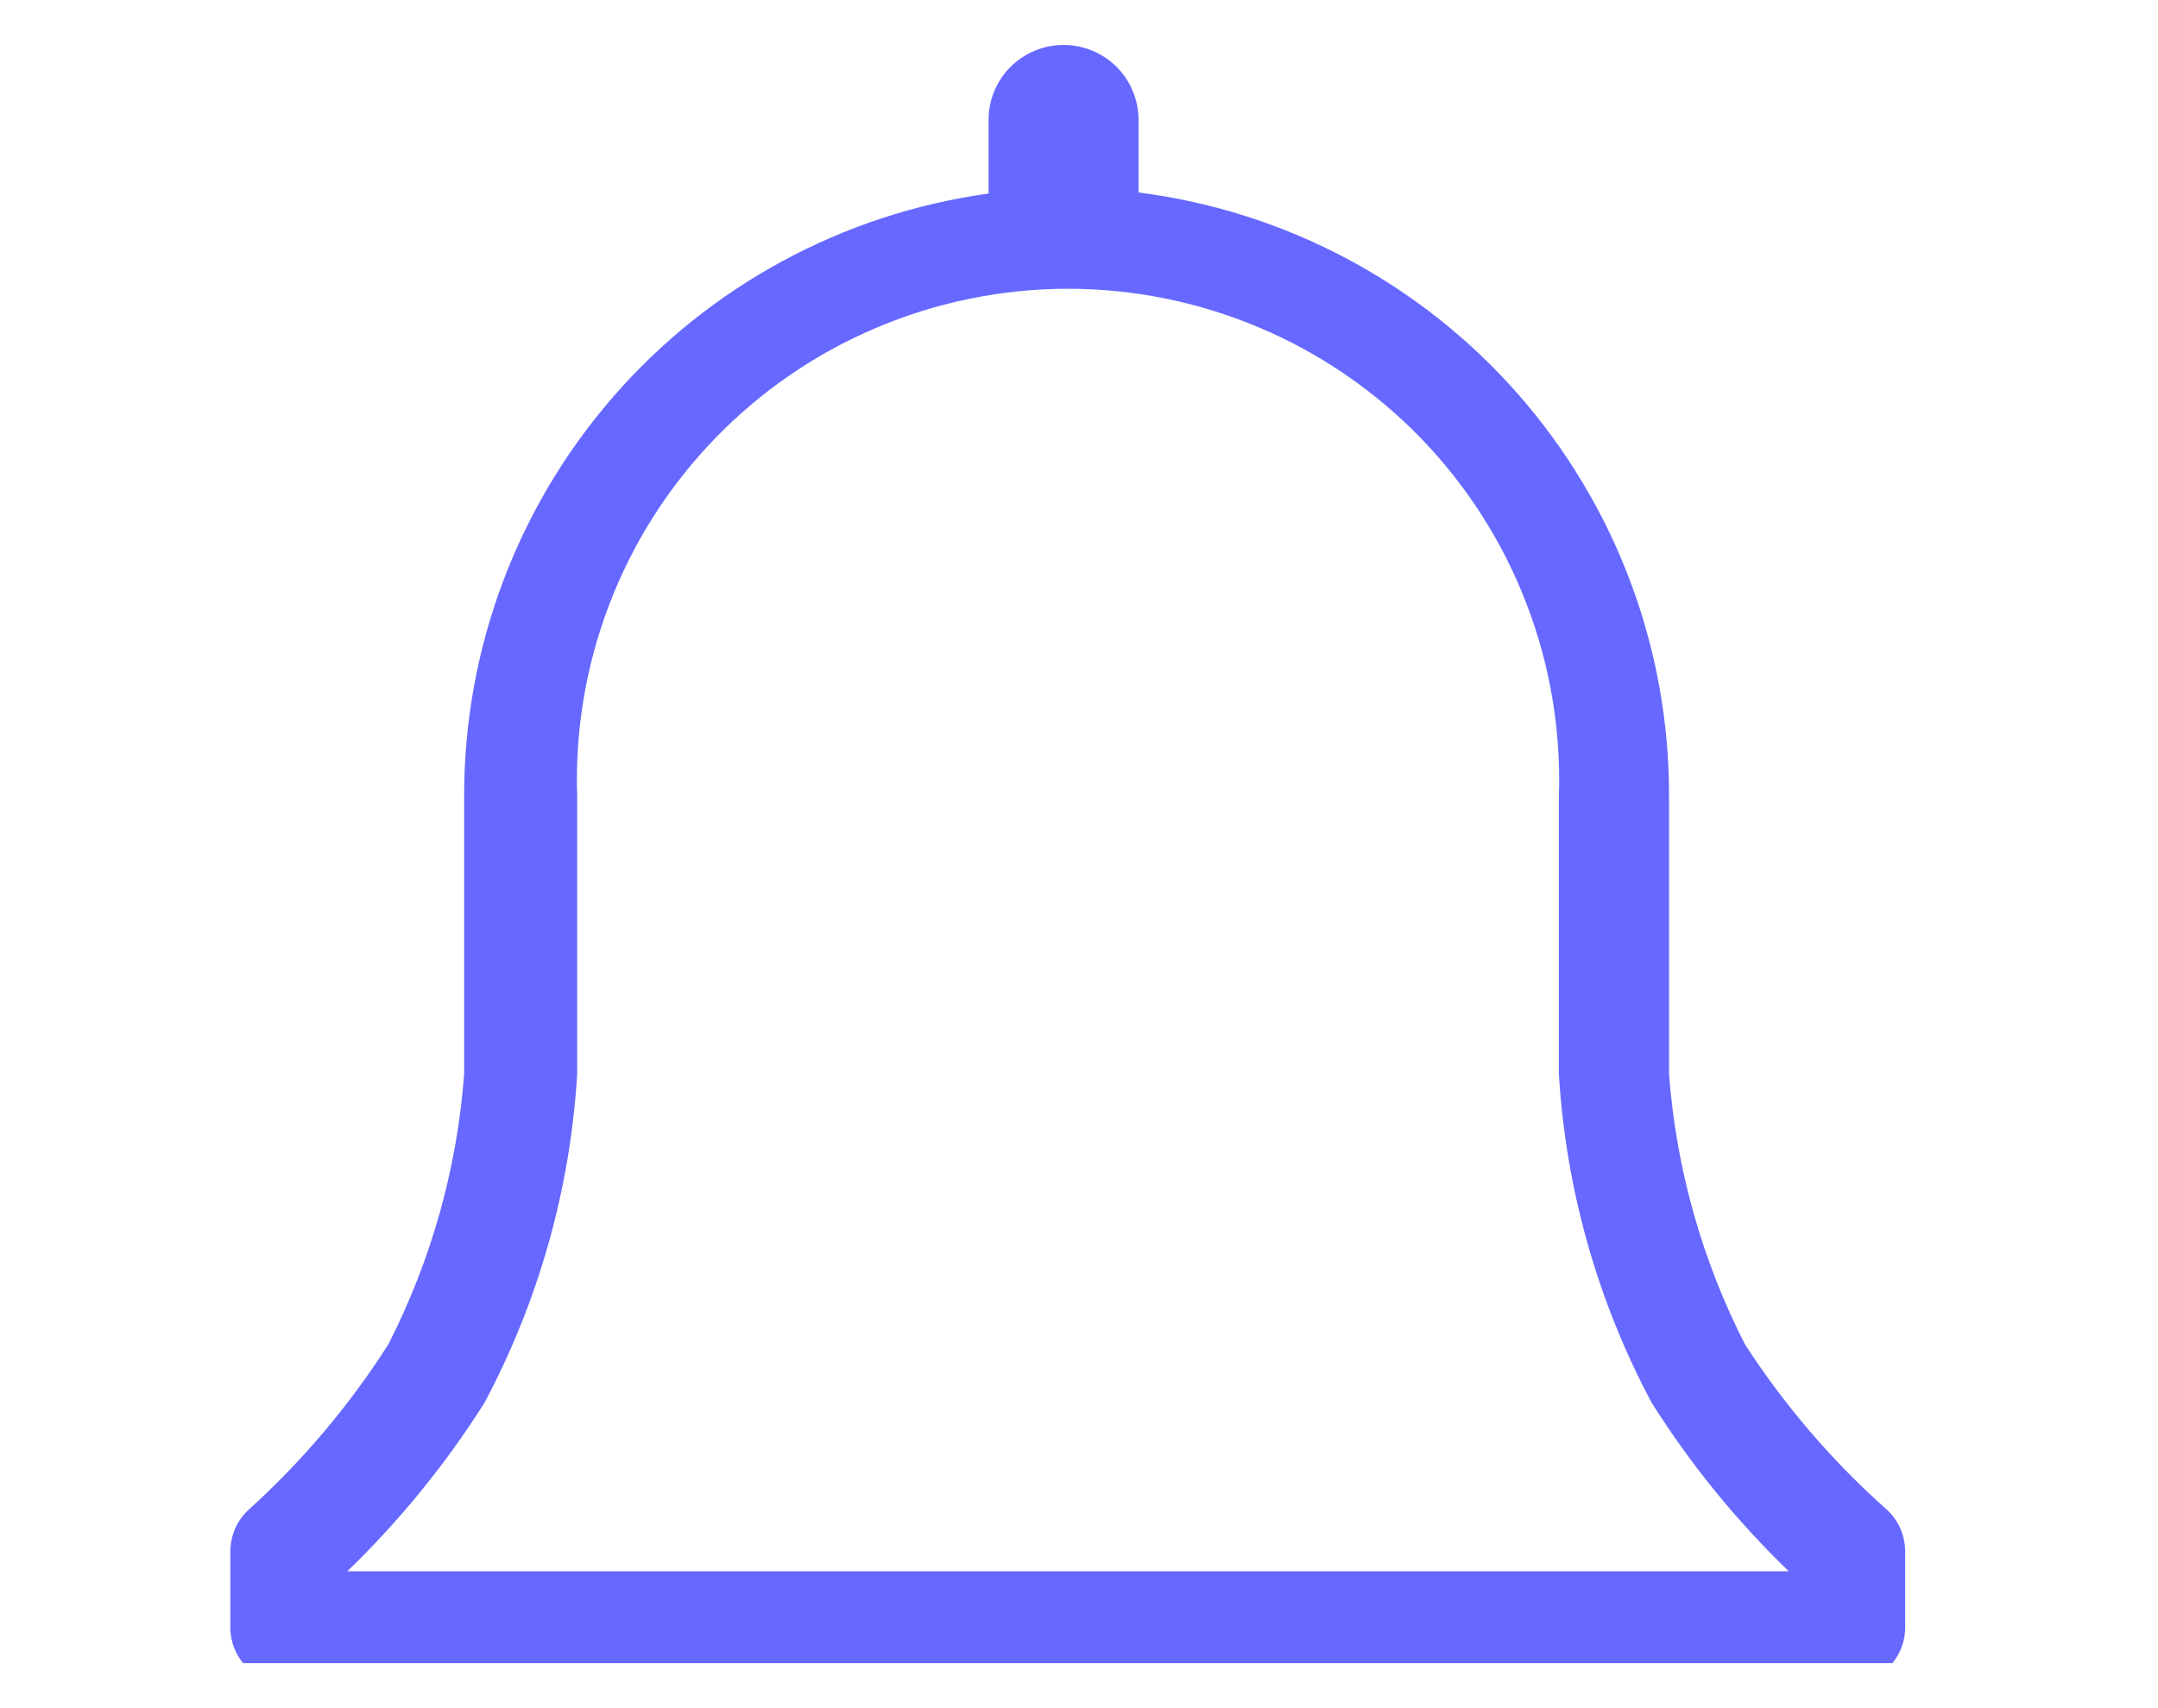 <svg width="24" height="19" viewBox="0 0 24 19" fill="none" xmlns="http://www.w3.org/2000/svg">
<g clip-path="url(#clip0_1585_2984)">
<path d="M20.975 16.784C20.372 16.247 19.845 15.631 19.406 14.953C18.928 14.017 18.641 12.995 18.562 11.947V8.859C18.567 7.213 17.969 5.622 16.883 4.384C15.796 3.147 14.296 2.349 12.662 2.141V1.334C12.662 1.113 12.575 0.901 12.418 0.744C12.262 0.588 12.049 0.5 11.828 0.5C11.607 0.5 11.395 0.588 11.238 0.744C11.082 0.901 10.994 1.113 10.994 1.334V2.153C9.375 2.377 7.892 3.18 6.82 4.413C5.748 5.646 5.159 7.225 5.162 8.859V11.947C5.084 12.995 4.797 14.017 4.319 14.953C3.888 15.63 3.369 16.245 2.775 16.784C2.708 16.843 2.655 16.915 2.618 16.996C2.582 17.077 2.563 17.164 2.562 17.253V18.103C2.562 18.269 2.628 18.428 2.746 18.545C2.863 18.662 3.022 18.728 3.188 18.728H20.562C20.728 18.728 20.887 18.662 21.004 18.545C21.122 18.428 21.188 18.269 21.188 18.103V17.253C21.187 17.164 21.168 17.077 21.132 16.996C21.095 16.915 21.042 16.843 20.975 16.784ZM3.862 17.478C4.444 16.916 4.956 16.287 5.388 15.603C5.99 14.473 6.342 13.226 6.419 11.947V8.859C6.394 8.127 6.517 7.397 6.78 6.713C7.043 6.029 7.441 5.405 7.951 4.878C8.46 4.351 9.07 3.932 9.745 3.646C10.42 3.36 11.145 3.212 11.878 3.212C12.611 3.212 13.336 3.36 14.011 3.646C14.686 3.932 15.296 4.351 15.806 4.878C16.315 5.405 16.713 6.029 16.976 6.713C17.239 7.397 17.362 8.127 17.337 8.859V11.947C17.414 13.226 17.766 14.473 18.369 15.603C18.8 16.287 19.312 16.916 19.894 17.478H3.862Z" fill="#6668FF"/>
</g>
<defs>
<clipPath id="clip0_1585_2984">
<rect width="22.5" height="18" fill="white" transform="translate(0.625 0.5)"/>
</clipPath>
</defs>
</svg>
